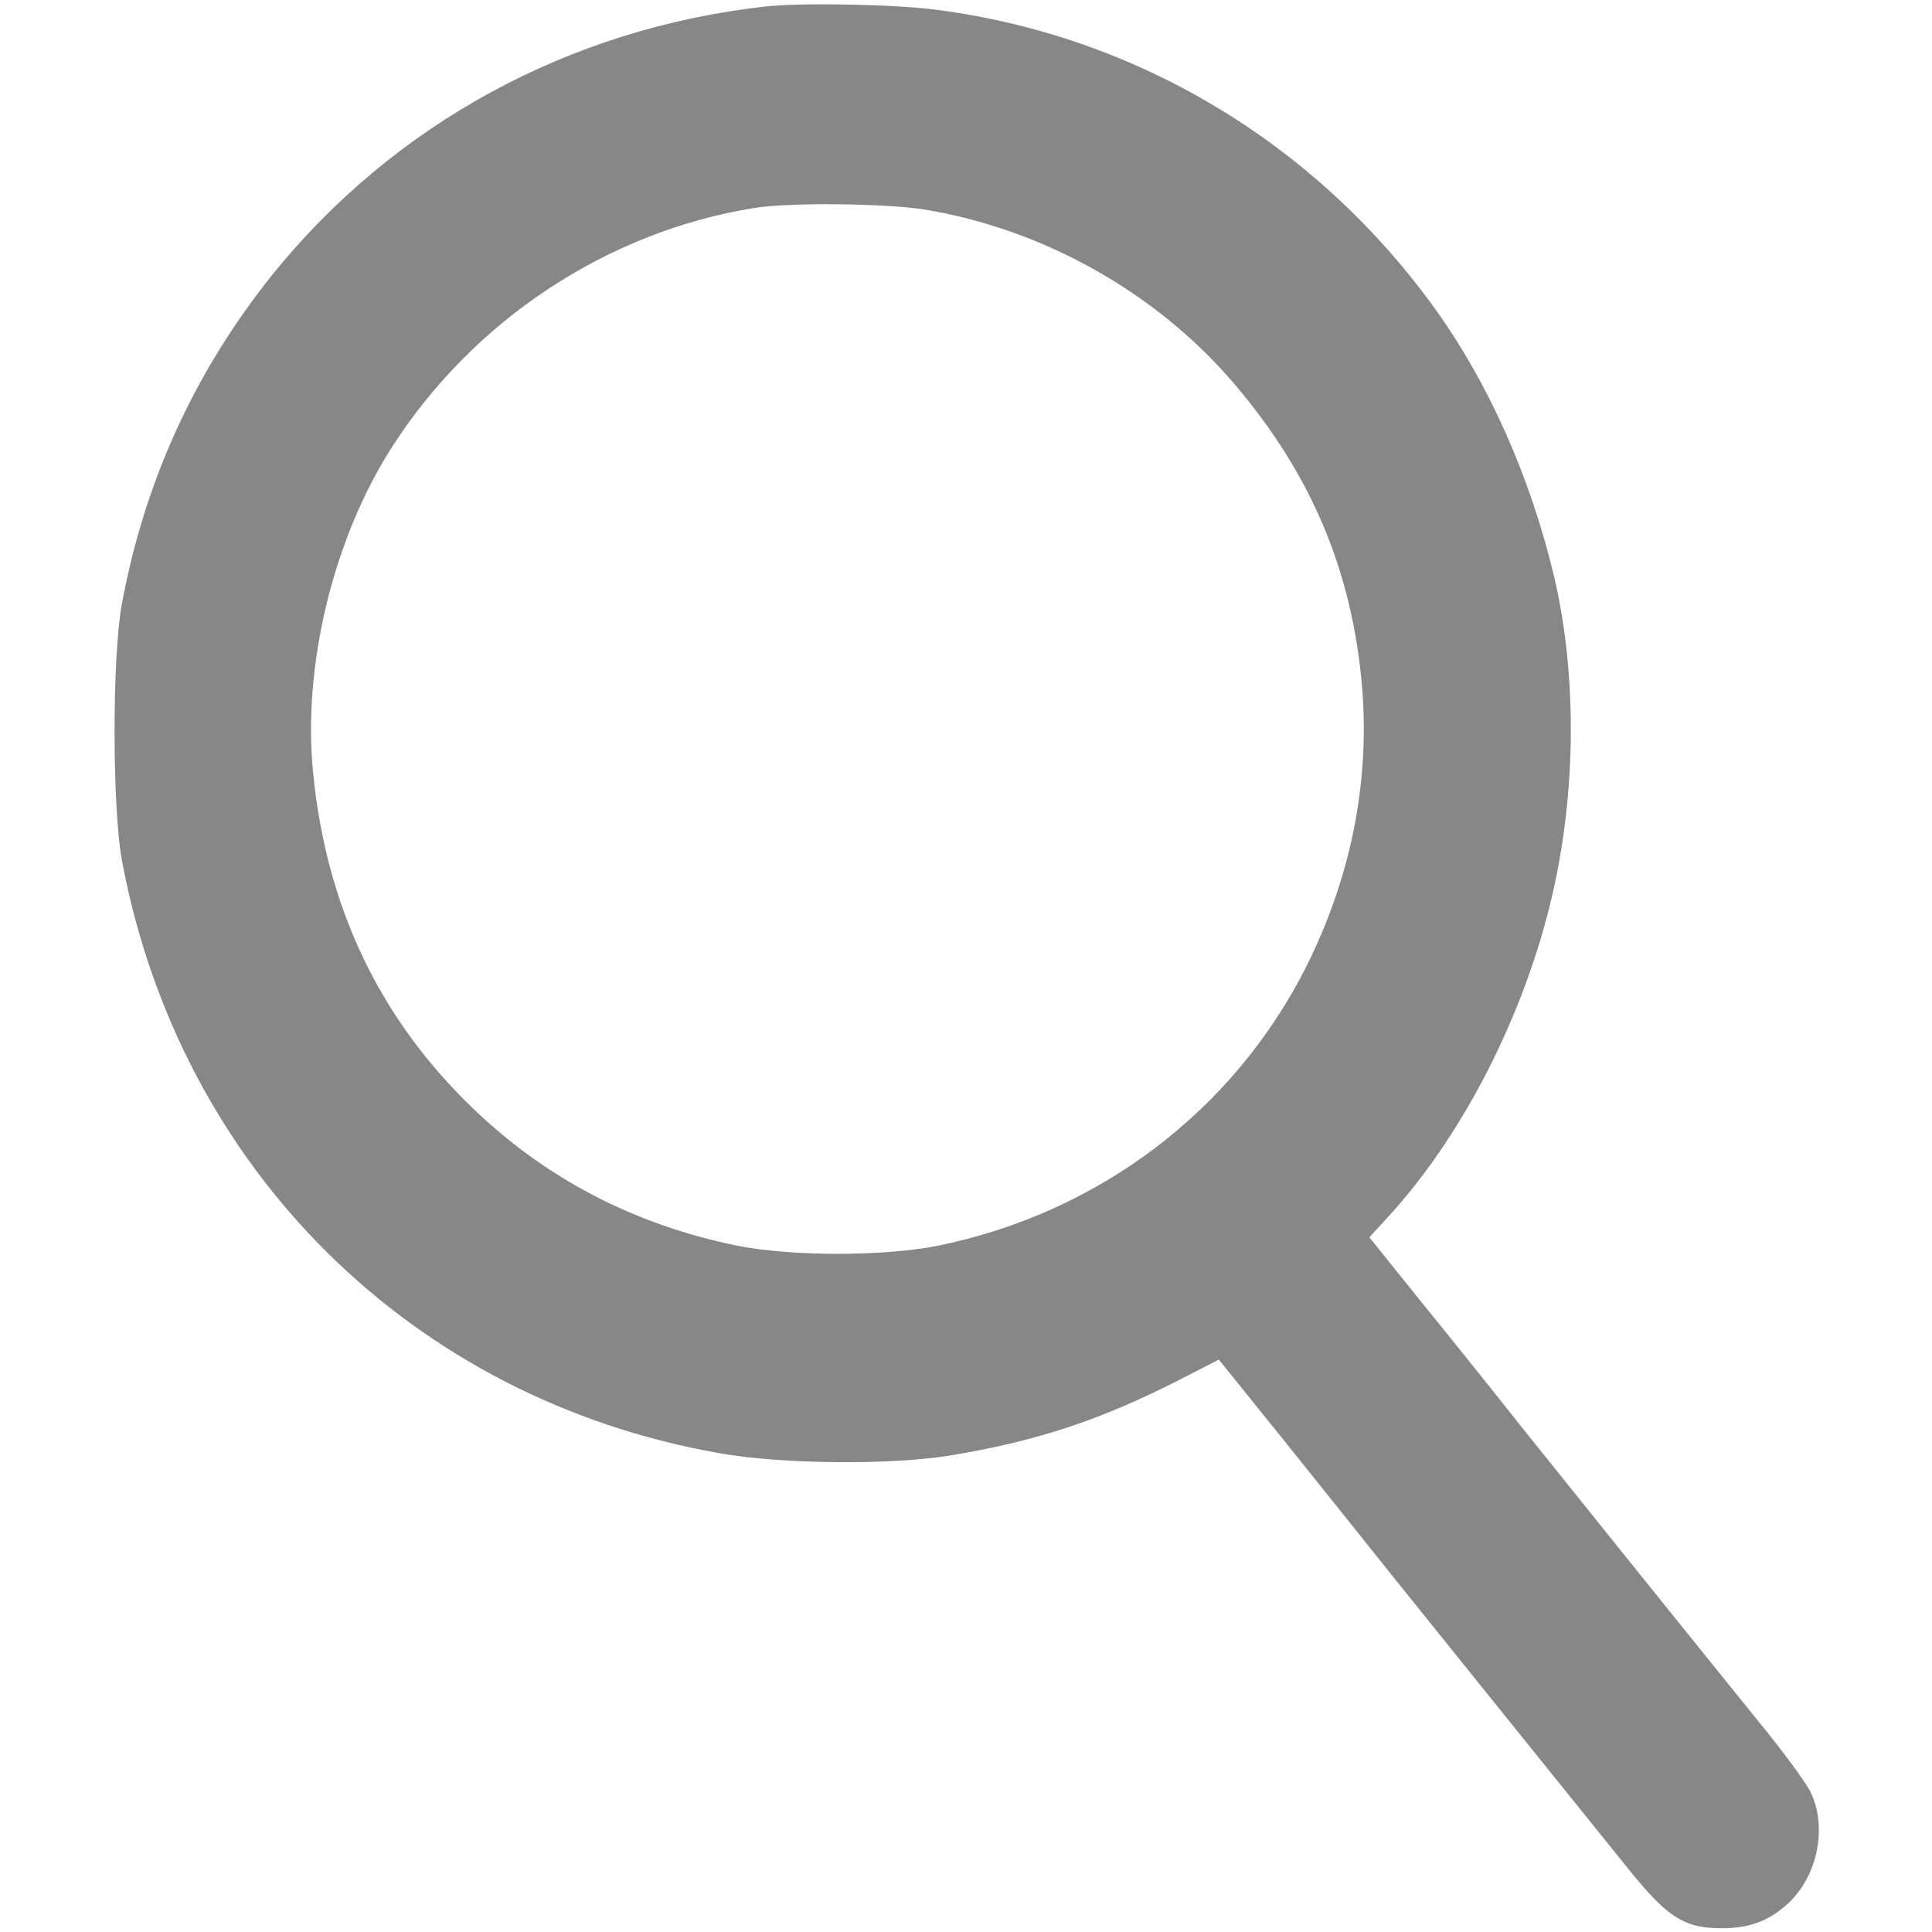 <?xml version="1.0" standalone="no"?>
<svg version="1.0" xmlns="http://www.w3.org/2000/svg" width="512px" height="512px" viewBox="0 0 512 512">
<g transform="translate(0,512) scale(0.1,-0.1)" fill="#878787" stroke="none">
<path d="M2030 5103 c-521 -58 -986 -311 -1309 -712 -204 -255 -337 -544 -398 -871 -26 -140 -26 -545 1 -685 154 -814 768 -1423 1582 -1566 166 -30 464 -32 619 -5 228 38 396 95 602 200 l103 53 170 -211 c93 -116 227 -283 297 -371 119 -148 457 -568 616 -765 106 -132 150 -160 250 -160 70 0 121 18 168 59 83 70 113 202 69 298 -10 24 -75 112 -143 195 -178 220 -473 587 -626 778 -72 91 -192 241 -267 333 l-135 168 43 47 c193 207 355 515 433 824 72 283 77 609 14 878 -63 266 -175 518 -322 720 -317 435 -789 716 -1315 784 -113 15 -358 19 -452 9z m418 -538 c315 -51 616 -220 821 -460 207 -242 315 -500 341 -809 20 -253 -31 -505 -150 -741 -192 -379 -548 -649 -973 -736 -144 -29 -390 -29 -534 0 -274 56 -507 178 -701 365 -247 238 -387 533 -422 886 -29 283 53 622 208 864 216 338 573 573 962 635 92 15 347 12 448 -4z"/>
</g>
</svg>
